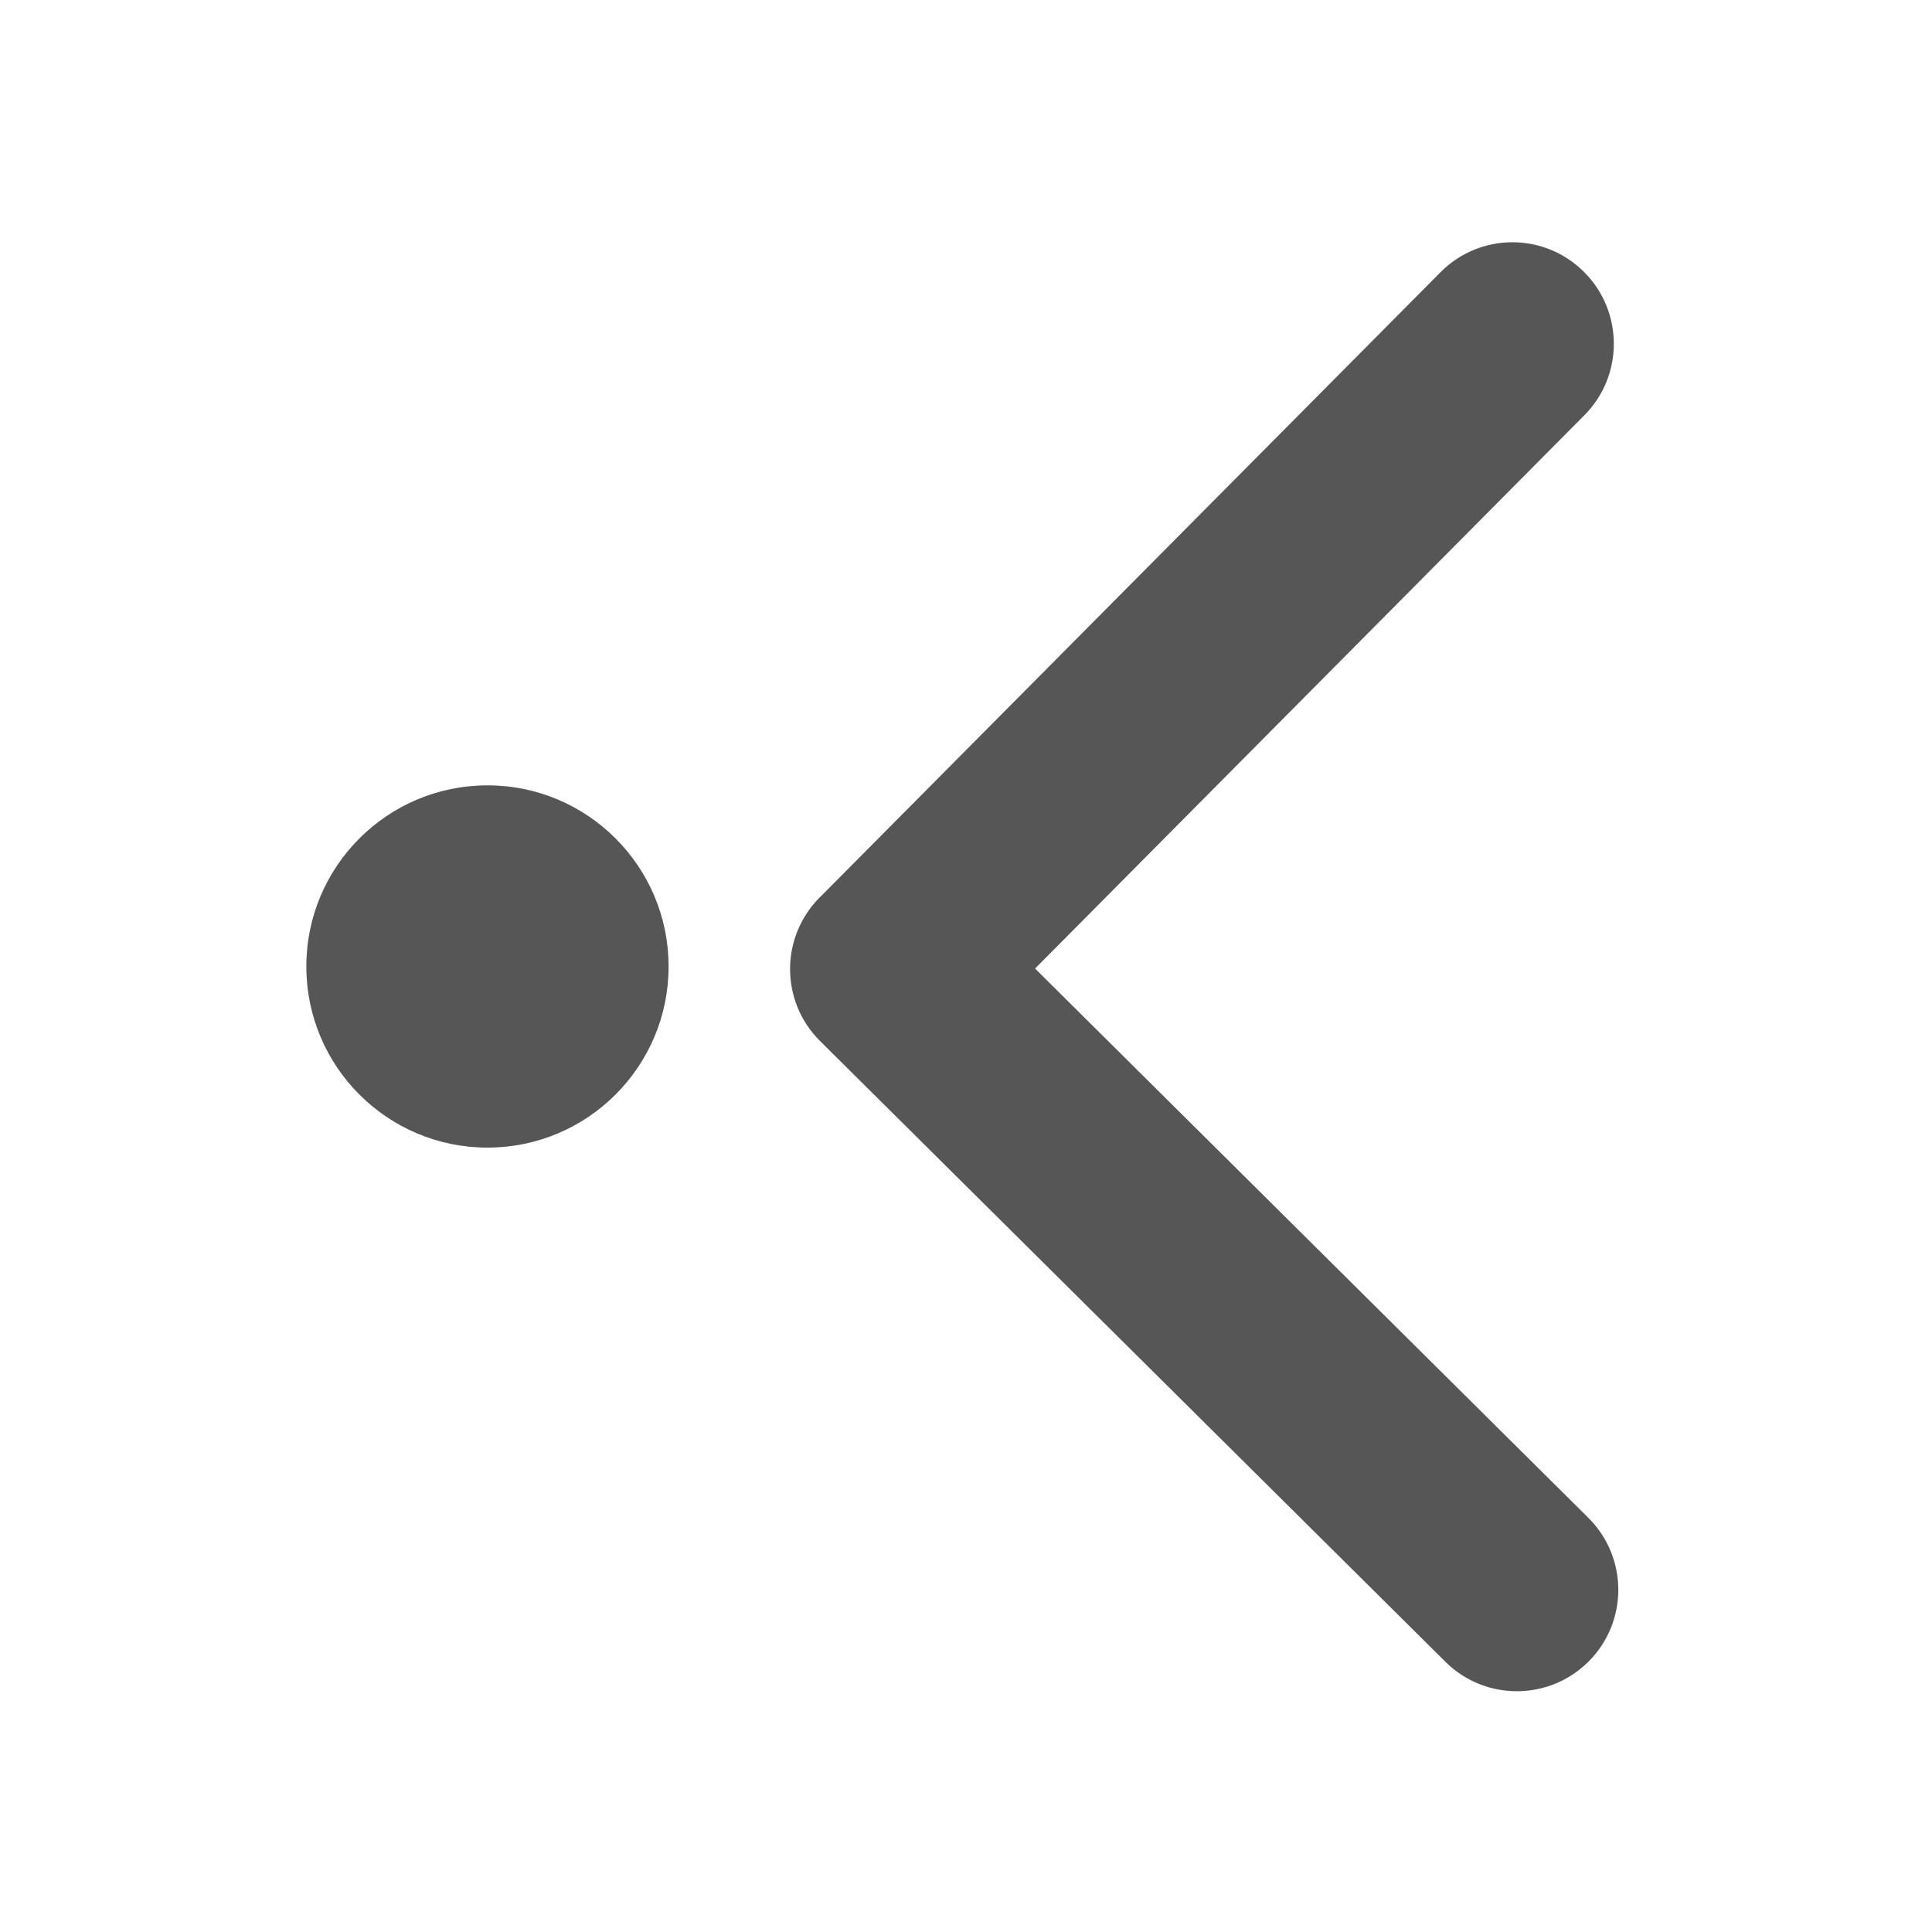 <svg width="16" height="16" version="1.1" xmlns="http://www.w3.org/2000/svg">
 <defs>
  <style id="current-color-scheme" type="text/css">.ColorScheme-Text { color:#565656; } .ColorScheme-Highlight { color:#5294e2; }</style>
 </defs>
 <g style="fill:currentColor" class="ColorScheme-Text" >
  <path d="m6.788 7.433 5.141-5.178c0.327-0.33 0.859-0.332 1.188-0.004 0.329 0.327 0.331 0.859 0.004 1.188l-4.549 4.582 4.582 4.549c0.329 0.327 0.331 0.859 0.004 1.188-0.327 0.329-0.859 0.331-1.188 0.004l-5.179-5.141c-0.165-0.164-0.247-0.378-0.248-0.593-7.776e-4 -0.215 0.081-0.43 0.244-0.595z"/>
  <circle transform="scale(-1)" cx="-4.037" cy="-8.004" r="1.5" fill-rule="evenodd" stroke-width=".75"/>
 </g>
</svg>
